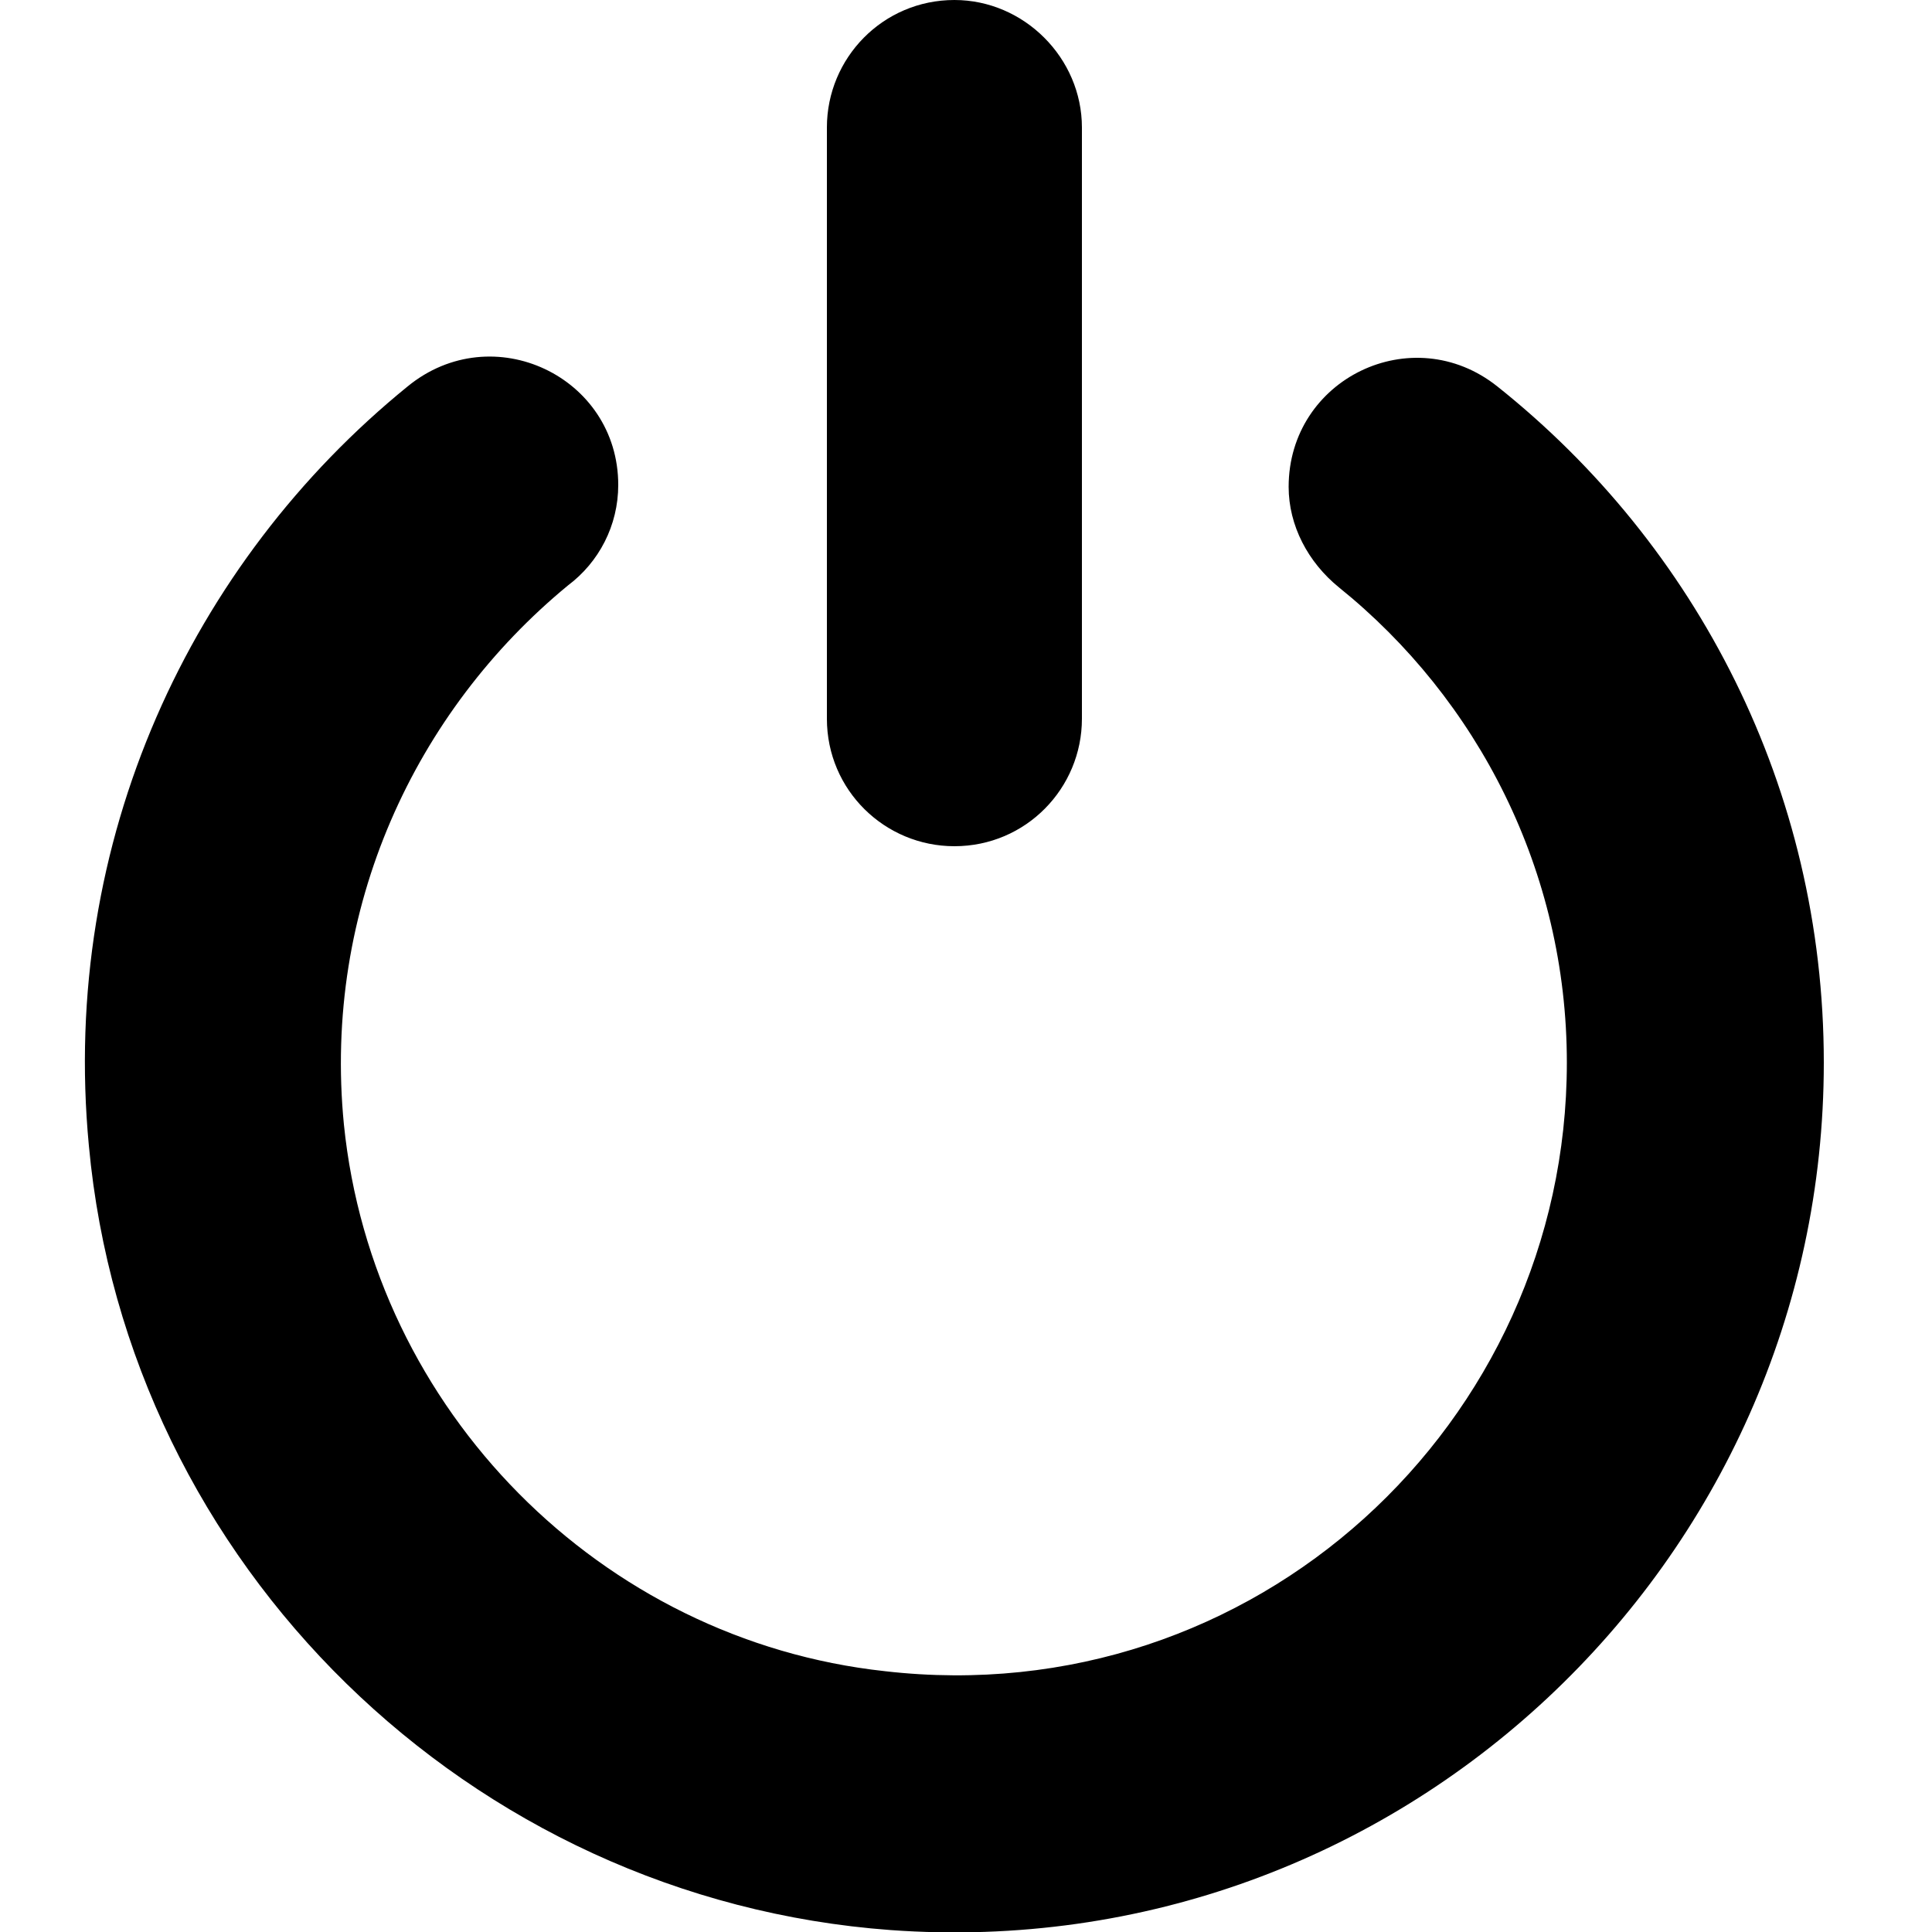 <?xml version="1.0" encoding="utf-8"?>
<!-- Generator: Adobe Illustrator 19.2.1, SVG Export Plug-In . SVG Version: 6.00 Build 0)  -->
<svg version="1.1" id="Calque_1" xmlns="http://www.w3.org/2000/svg" xmlns:xlink="http://www.w3.org/1999/xlink" x="0px" y="0px"
	 viewBox="0 0 100 100" style="enable-background:new 0 0 100 100;" xml:space="preserve">
<g>
	<g>
		<path d="M4.6,59.3C3.1,43.5,9.9,29.1,21.1,20c4.4-3.6,10.9-0.5,10.9,5.1l0,0c0,2.1-1,4-2.6,5.2c-7.9,6.5-12.7,16.7-11.6,27.9
			C19.3,73,31.1,84.9,45.8,86.5C64.9,88.7,81.1,73.7,81.1,55c0-9.9-4.6-18.8-11.8-24.6c-1.6-1.3-2.6-3.2-2.6-5.2l0,0
			c0-5.6,6.4-8.7,10.8-5.2C87.8,28.2,94.4,40.8,94.4,55c0,25.9-22,46.8-48.3,44.9C24.3,98.3,6.6,81,4.6,59.3z M49.4,0
			c-3.7,0-6.6,3-6.6,6.6v30.6c0,3.7,3,6.6,6.6,6.6c3.7,0,6.6-3,6.6-6.6V6.6C56,3,53,0,49.4,0z"/>
	</g>
</g>
</svg>
